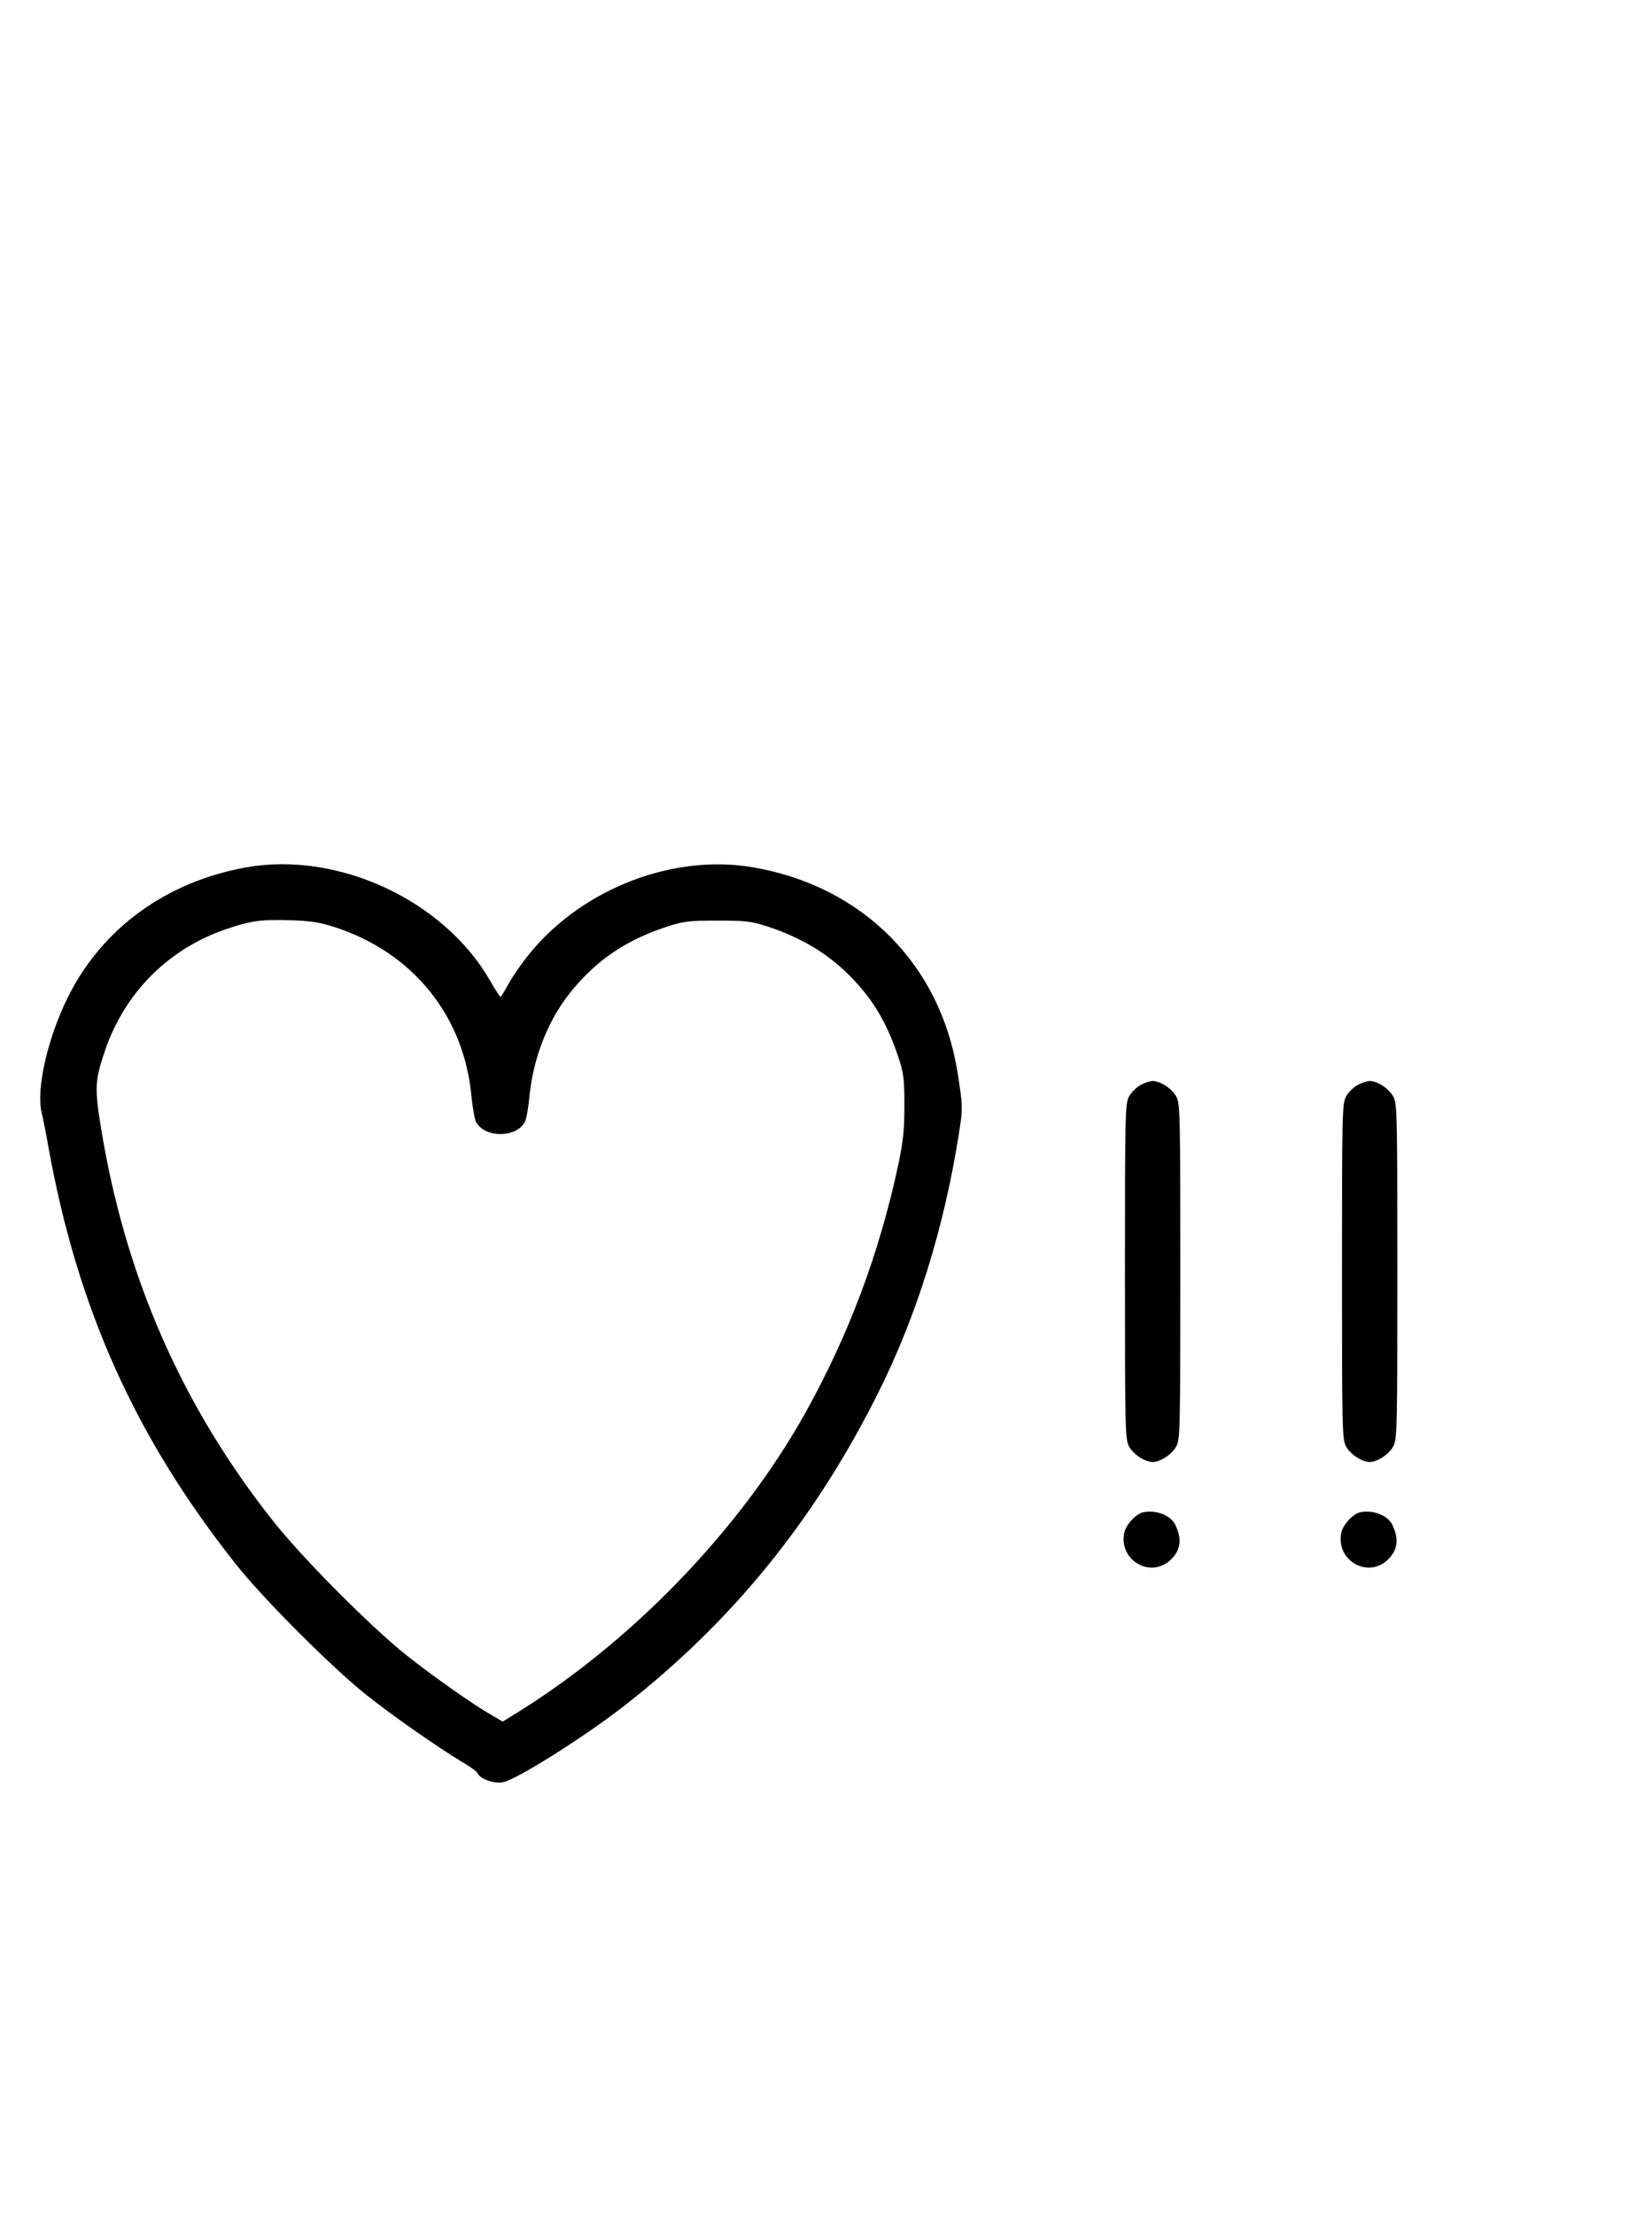 <?xml version="1.0" standalone="no"?>
<!DOCTYPE svg PUBLIC "-//W3C//DTD SVG 20010904//EN"
 "http://www.w3.org/TR/2001/REC-SVG-20010904/DTD/svg10.dtd">
<svg version="1.0" xmlns="http://www.w3.org/2000/svg"
 width="746pt" height="1000pt" viewBox="0 0 746 1000"
 preserveAspectRatio="xMidYMid meet">
<g transform="translate(0,1000) scale(0.1,-0.1)"
fill="#000000" stroke="none">
<path d="M1110 6084 c-360 -65 -649 -275 -803 -585 -92 -185 -144 -413 -119
-522 7 -28 21 -99 31 -157 131 -727 392 -1308 845 -1880 123 -156 432 -465
591 -592 121 -96 316 -232 433 -303 35 -20 66 -43 69 -50 9 -25 73 -48 113
-41 58 9 373 207 555 350 483 378 854 835 1139 1405 173 344 298 743 365 1166
20 125 19 131 -5 283 -77 488 -428 840 -920 926 -359 63 -766 -92 -1007 -382
-35 -42 -79 -105 -98 -139 -19 -35 -36 -63 -39 -63 -3 1 -24 33 -47 73 -209
364 -689 586 -1103 511z m400 -269 c353 -114 585 -399 619 -764 5 -54 15 -107
22 -119 43 -69 175 -69 218 0 7 12 17 65 22 119 17 179 89 357 197 484 115
137 243 222 422 281 77 25 98 28 230 28 132 0 153 -3 230 -28 183 -61 317
-152 431 -292 66 -80 115 -175 155 -294 25 -76 28 -100 28 -220 0 -110 -5
-159 -27 -265 -86 -404 -225 -774 -424 -1130 -298 -531 -795 -1042 -1326
-1364 l-37 -23 -48 28 c-87 50 -266 176 -387 272 -163 130 -468 437 -599 602
-415 523 -672 1109 -781 1785 -28 175 -26 209 19 342 91 266 291 464 557 552
106 35 147 40 274 37 97 -3 136 -9 205 -31z"/>
<path d="M5151 5102 c-19 -10 -43 -34 -53 -53 -17 -32 -18 -77 -18 -789 0
-712 1 -757 18 -789 19 -36 72 -71 107 -71 35 0 88 35 107 71 17 32 18 77 18
789 0 712 -1 757 -18 789 -19 36 -72 71 -107 71 -11 0 -36 -8 -54 -18z"/>
<path d="M6131 5102 c-19 -10 -43 -34 -53 -53 -17 -32 -18 -77 -18 -789 0
-712 1 -757 18 -789 19 -36 72 -71 107 -71 35 0 88 35 107 71 17 32 18 77 18
789 0 712 -1 757 -18 789 -19 36 -72 71 -107 71 -11 0 -36 -8 -54 -18z"/>
<path d="M5163 3173 c-33 -6 -79 -57 -86 -92 -26 -127 122 -210 212 -120 43
42 49 93 18 156 -20 42 -87 68 -144 56z"/>
<path d="M6143 3173 c-33 -6 -79 -57 -86 -92 -26 -127 122 -210 212 -120 43
42 49 93 18 156 -20 42 -87 68 -144 56z"/>
</g>
</svg>
